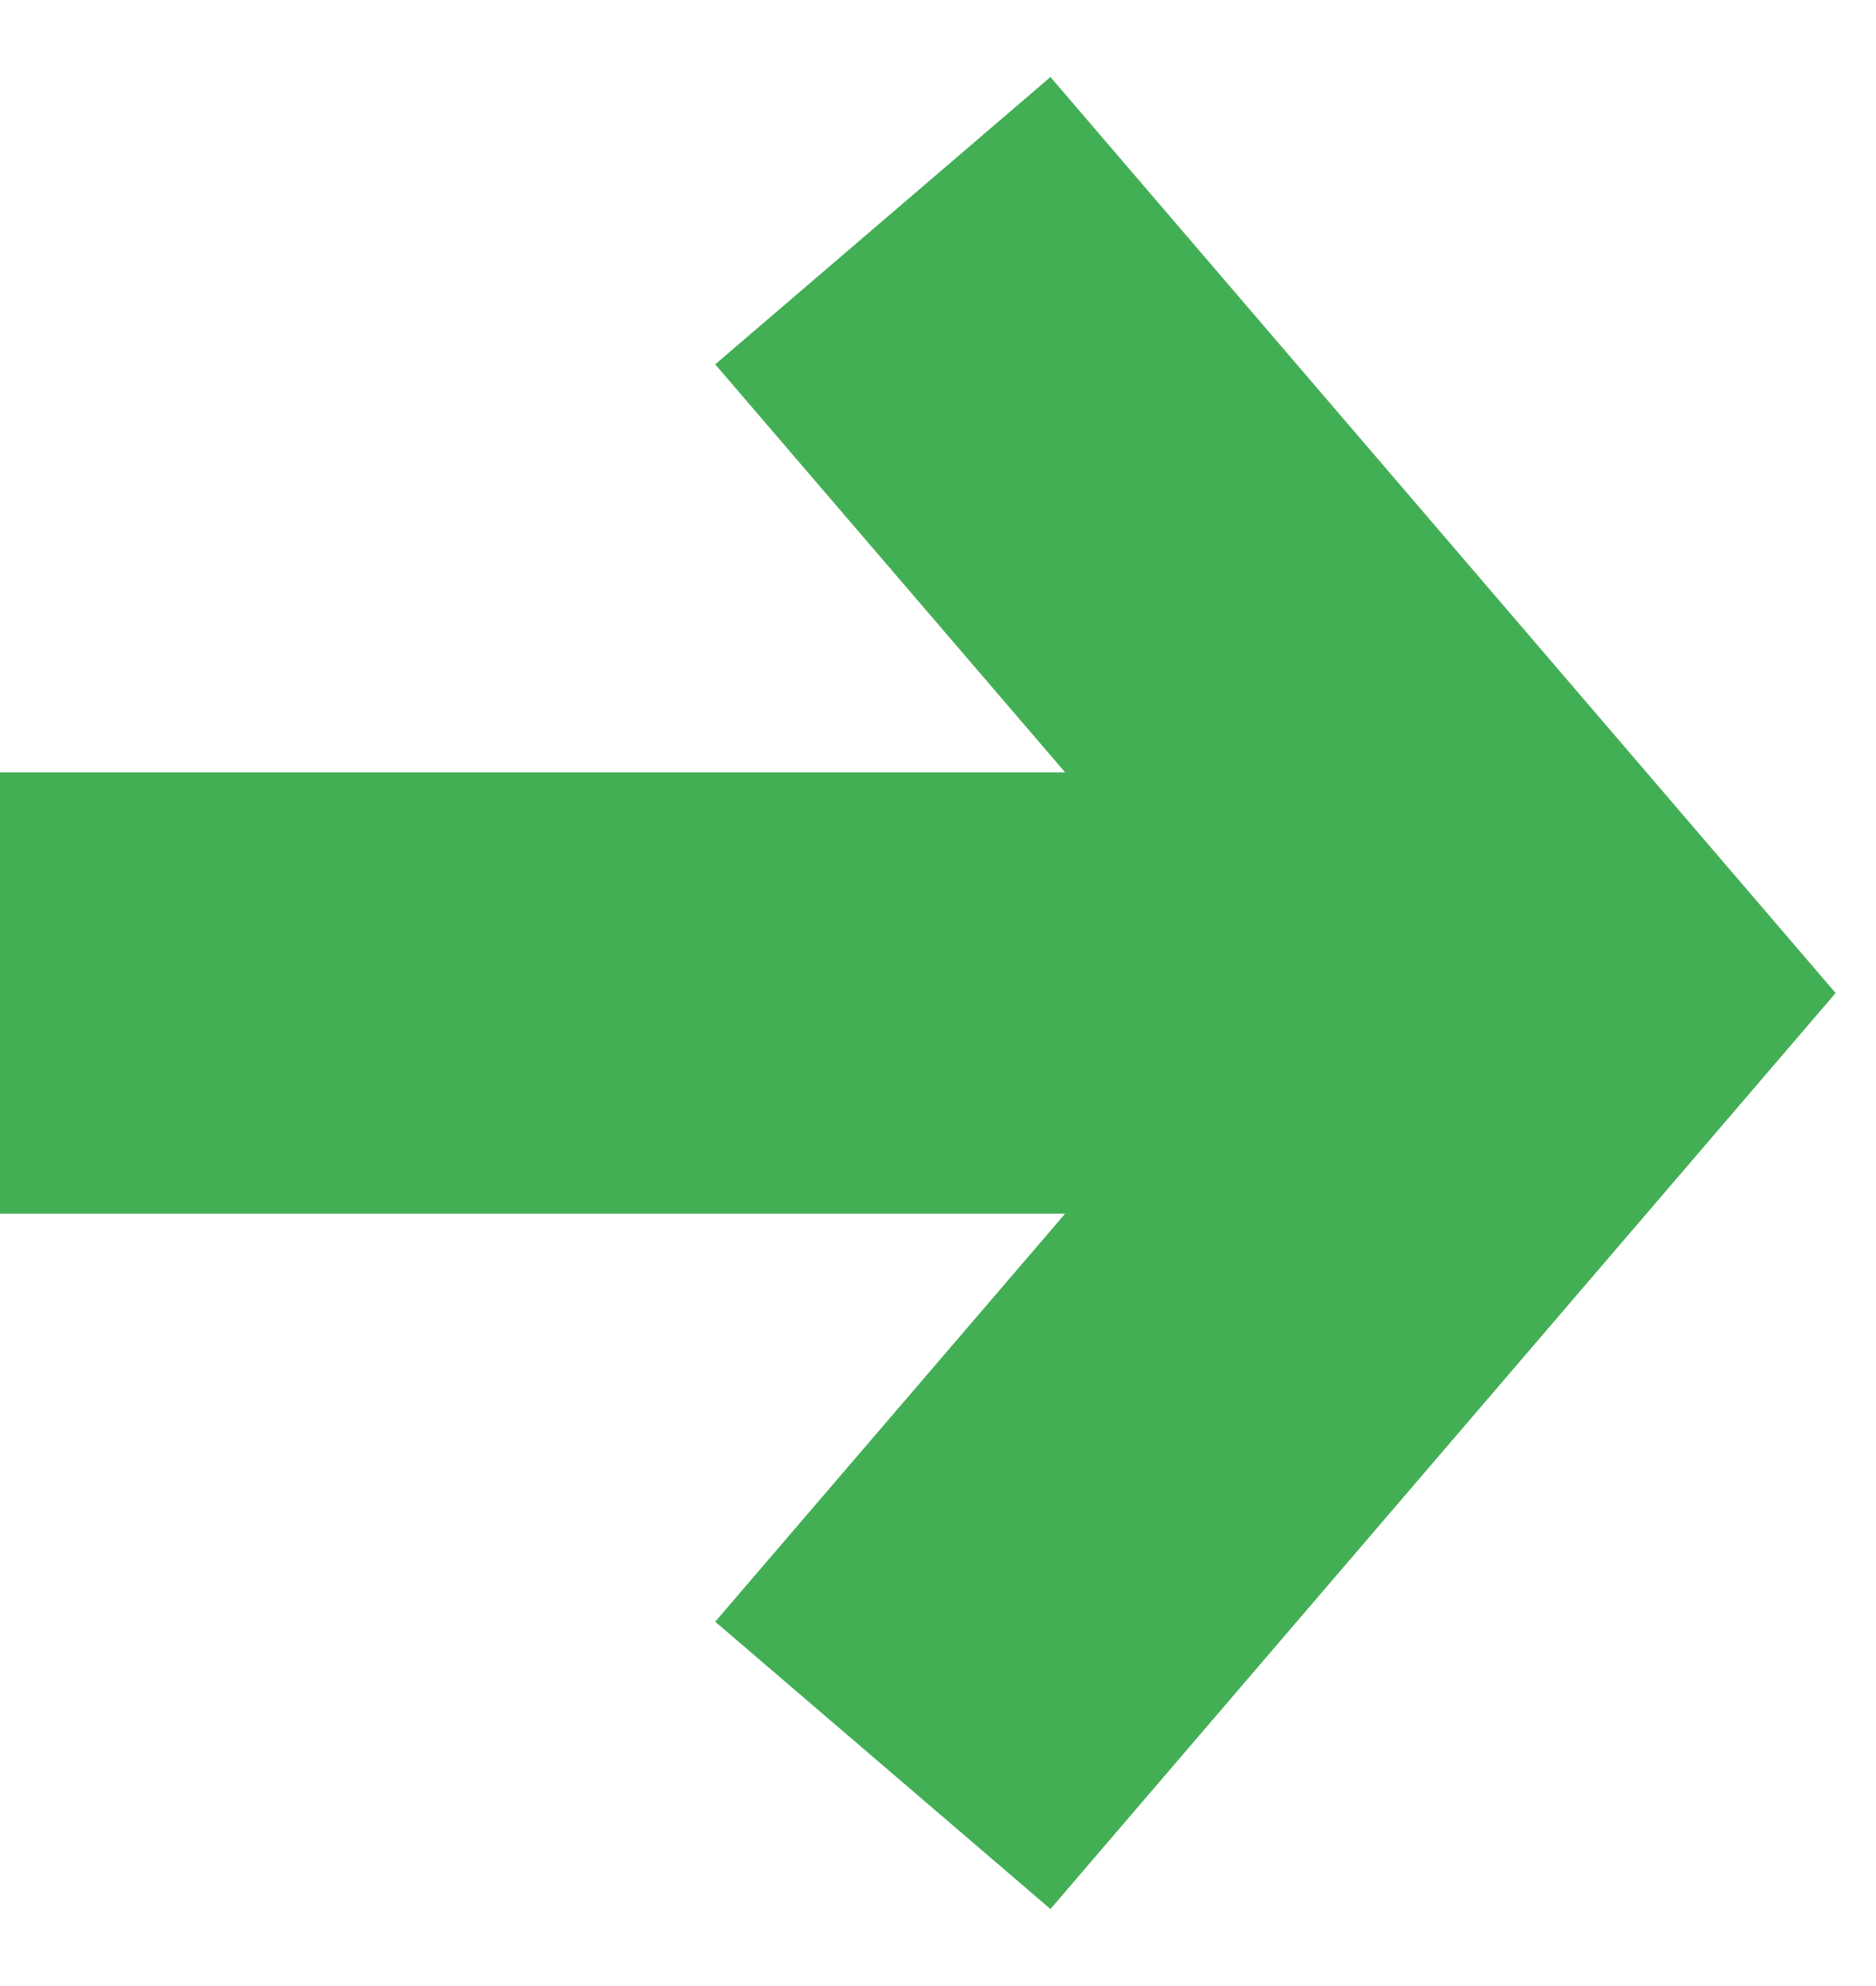 <svg width="17" height="18" viewBox="0 0 17 18" fill="none" xmlns="http://www.w3.org/2000/svg">
<path d="M9.652 7L6.481 3.302L9.519 0.698L16.634 9L9.519 17.302L6.481 14.698L9.652 11H0V7H9.652Z" fill="#43AF54"/>
</svg>
